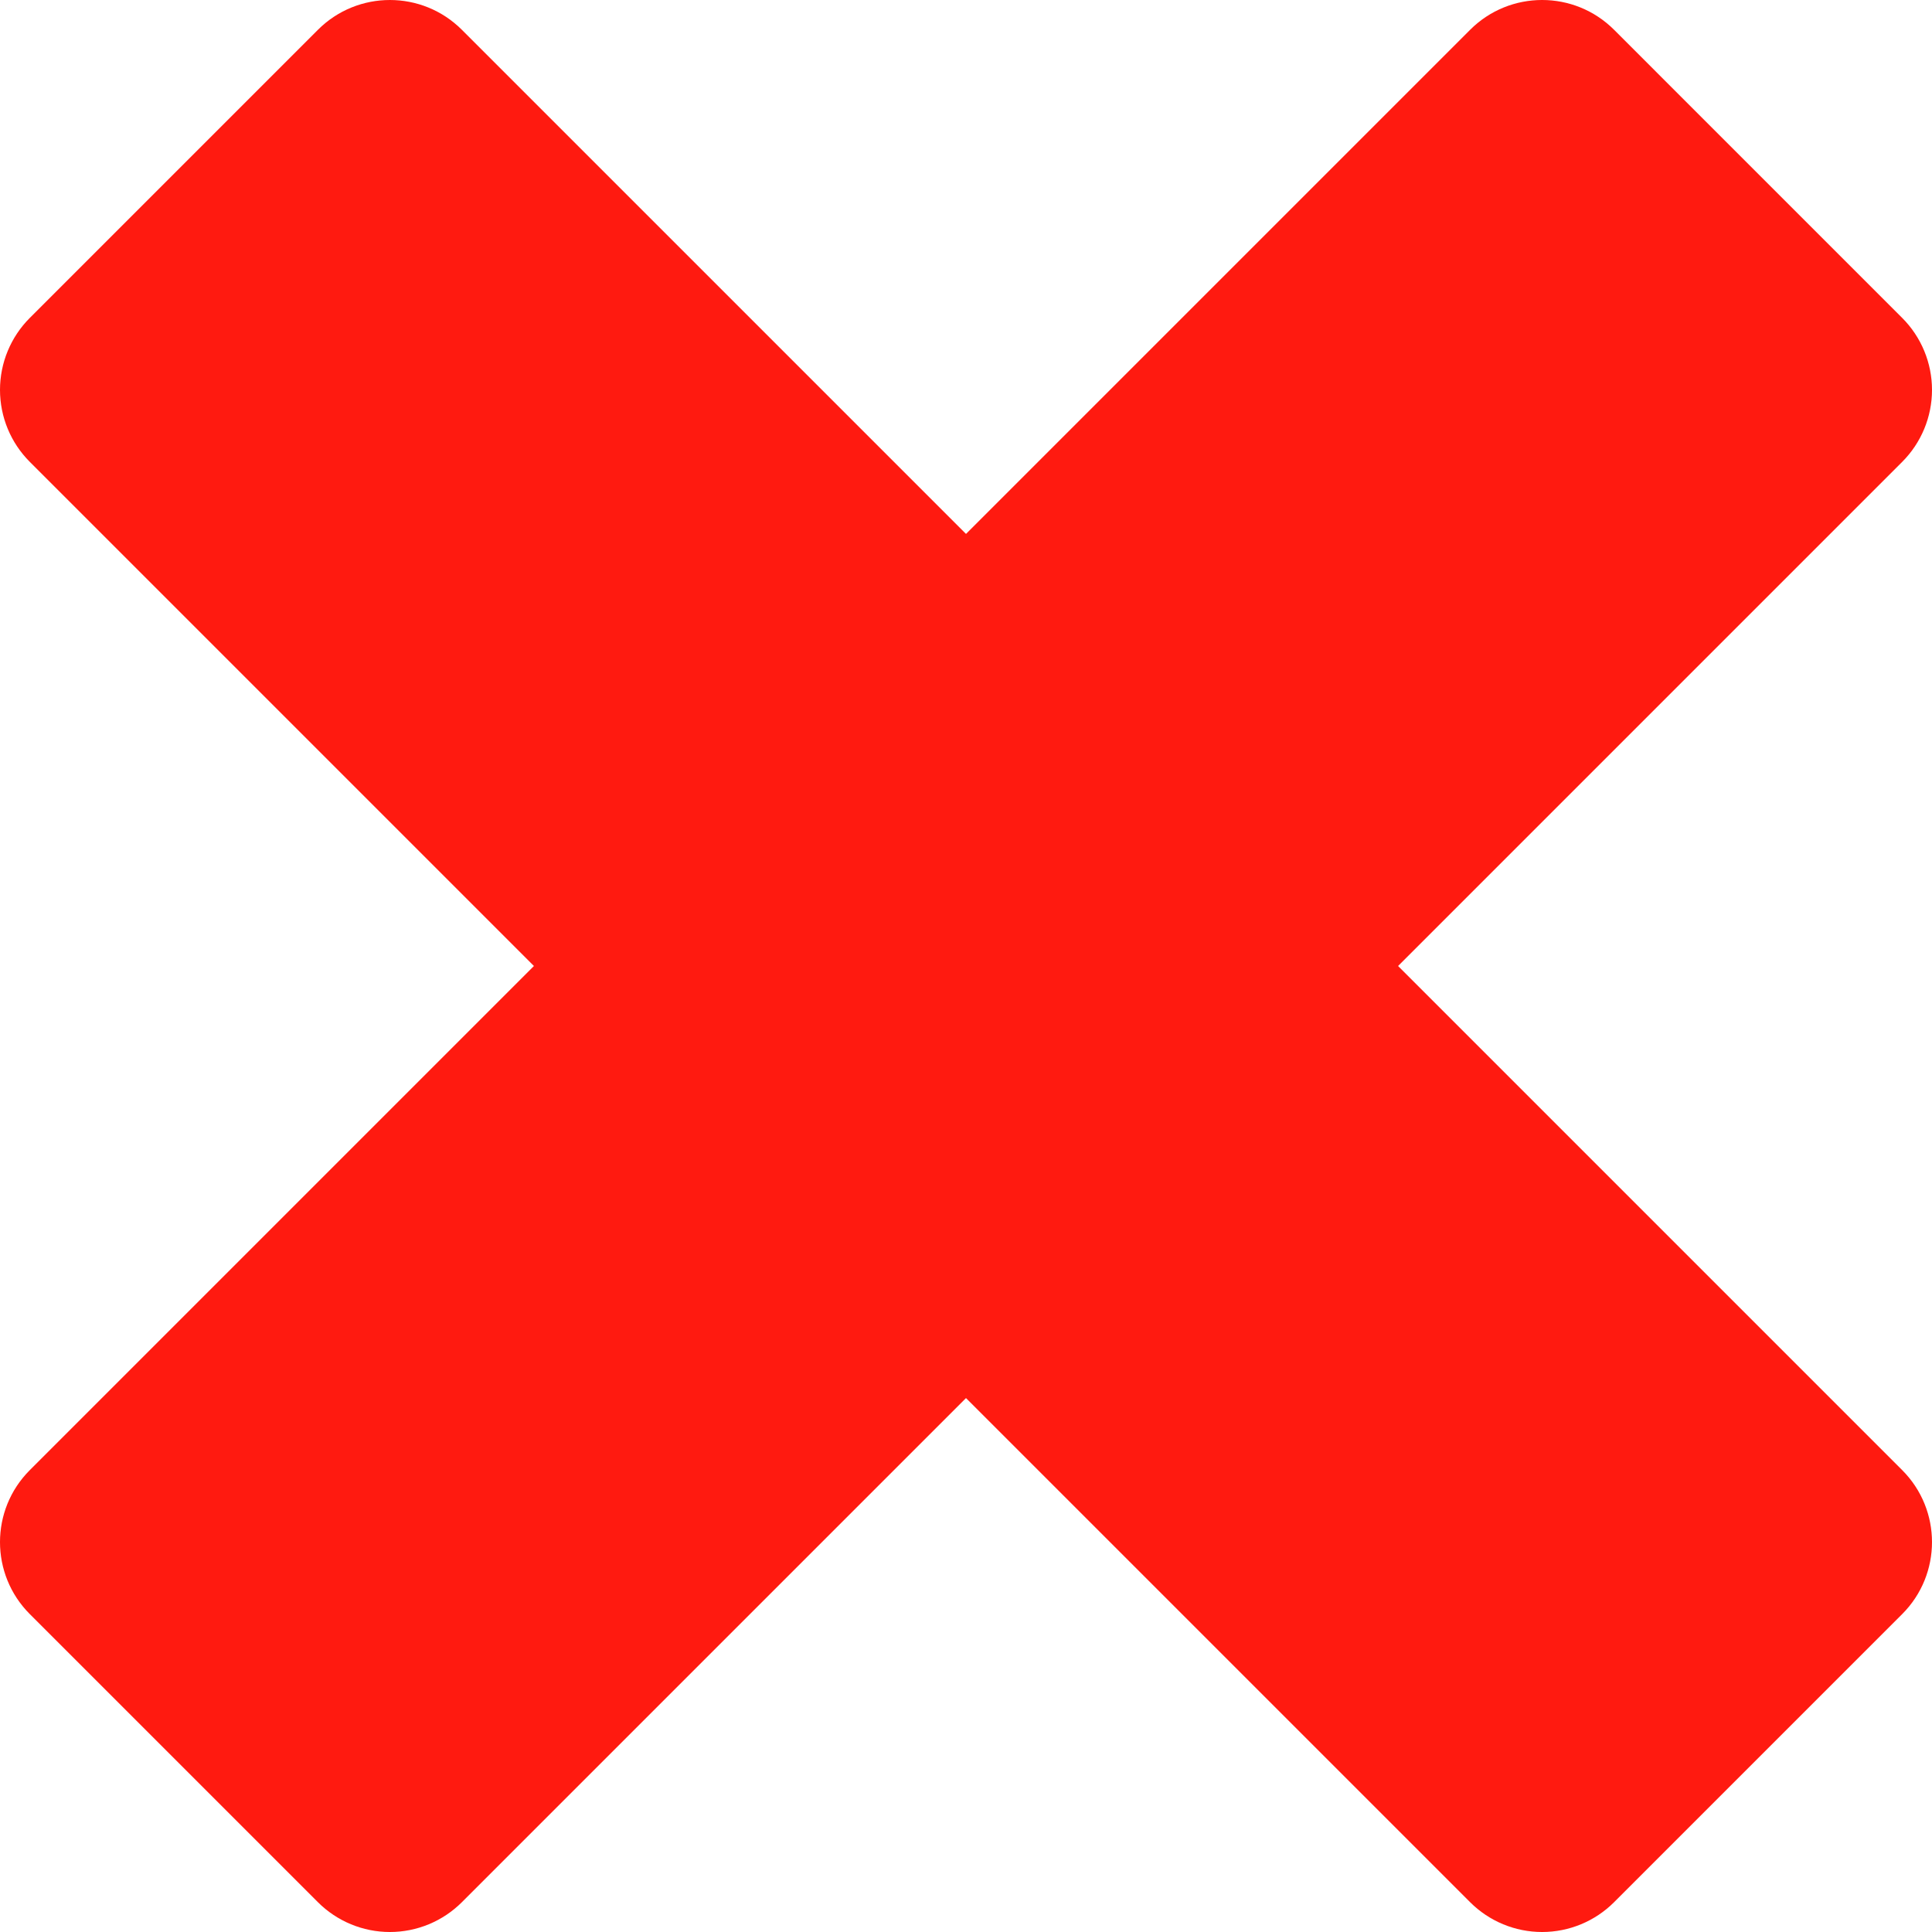 <?xml version="1.0" encoding="iso-8859-1"?>
<!-- Generator: Adobe Illustrator 19.0.0, SVG Export Plug-In . SVG Version: 6.00 Build 0)  -->
<svg version="1.1" id="Layer_1" xmlns="http://www.w3.org/2000/svg" xmlns:xlink="http://www.w3.org/1999/xlink" x="0px" y="0px"
	 viewBox="0 0 284.559 284.559" style="enable-background:new 0 0 284.559 284.559;" xml:space="preserve">
<path id="XMLID_90_" d="M4.394,237.739l42.427,42.427c2.812,2.813,6.629,4.394,10.606,4.394c3.978,0,7.794-1.581,10.606-4.394
	l74.246-74.246l74.246,74.246c2.813,2.813,6.629,4.394,10.606,4.394c3.978,0,7.794-1.581,10.607-4.394l42.427-42.427
	c5.858-5.858,5.858-15.355,0-21.213L205.92,142.28l74.245-74.247c2.814-2.813,4.394-6.628,4.394-10.606
	c0-3.979-1.58-7.794-4.394-10.607L237.739,4.393c-5.857-5.858-15.356-5.858-21.213,0.001L142.28,78.639L68.033,4.394
	c-5.857-5.858-15.356-5.858-21.213,0L4.394,46.82C1.58,49.633,0,53.448,0,57.426c0,3.978,1.58,7.793,4.394,10.606l74.245,74.247
	L4.394,216.526C-1.465,222.384-1.465,231.881,4.394,237.739z" fill="#FF1A10"/>
<g>
</g>
<g>
</g>
<g>
</g>
<g>
</g>
<g>
</g>
<g>
</g>
<g>
</g>
<g>
</g>
<g>
</g>
<g>
</g>
<g>
</g>
<g>
</g>
<g>
</g>
<g>
</g>
<g>
</g>
</svg>
